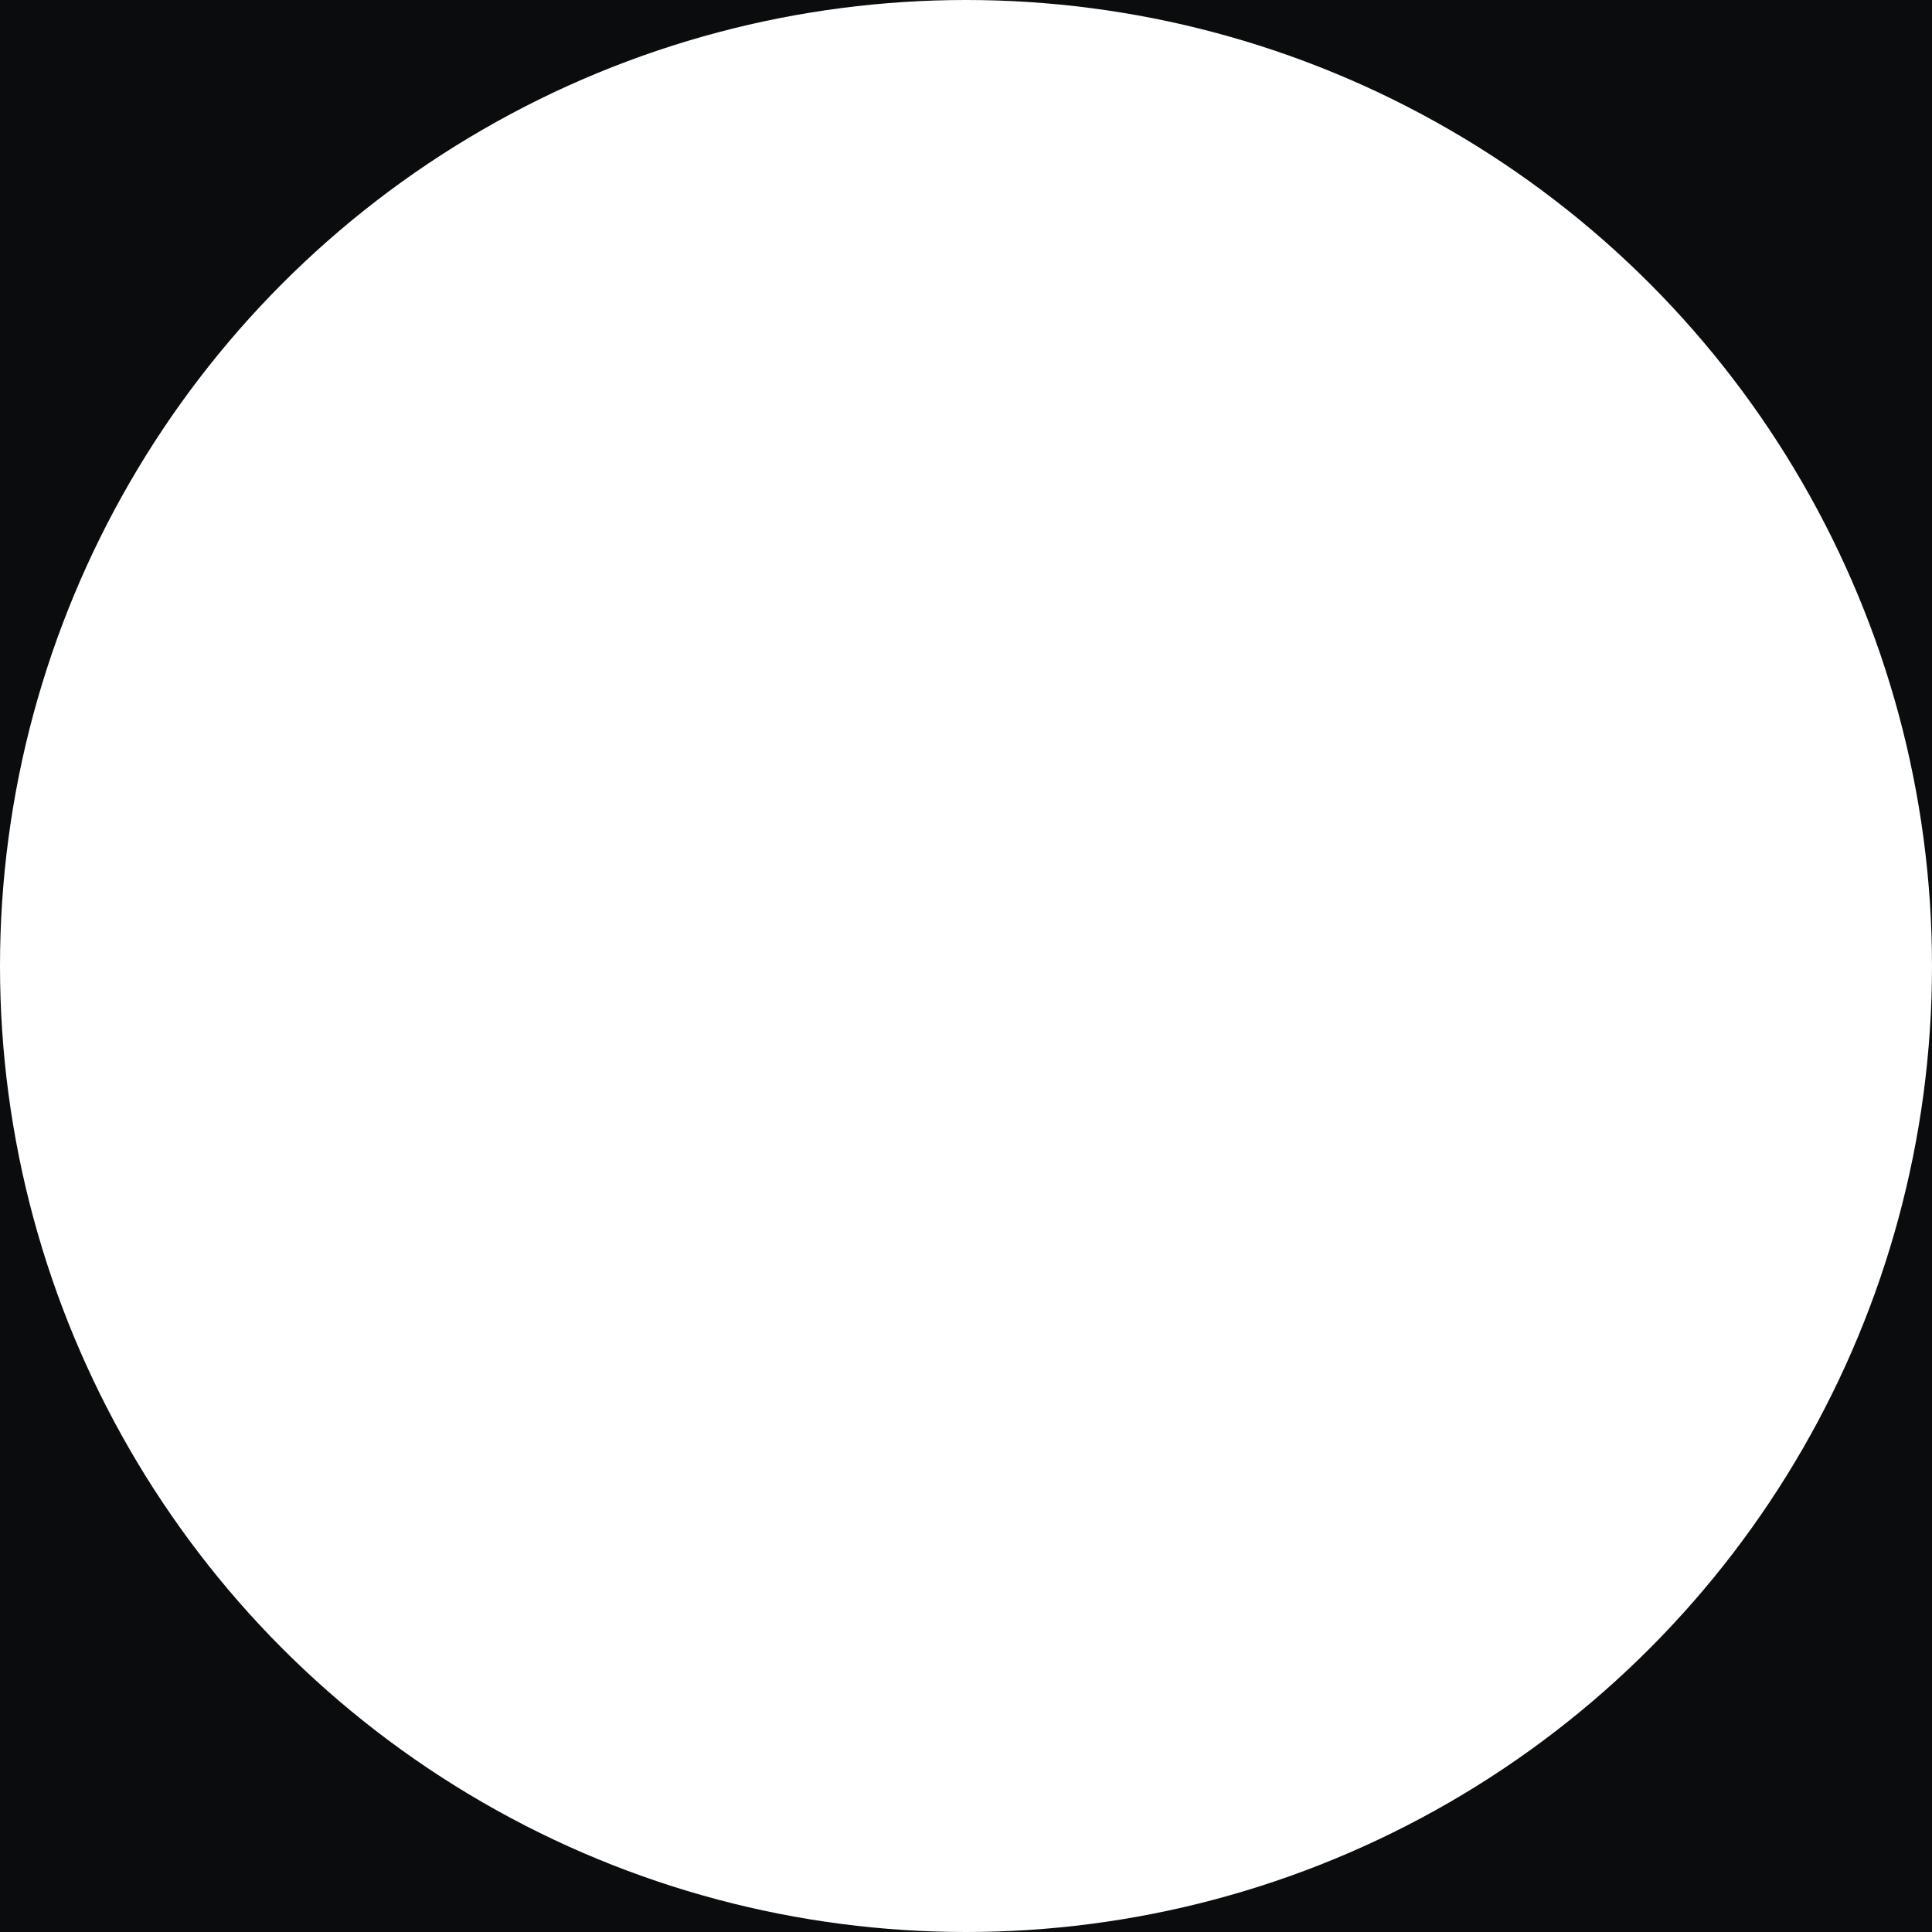 <svg width="40" height="40" viewBox="0 0 40 40" fill="none" xmlns="http://www.w3.org/2000/svg">
<rect width="40" height="40" fill="#1E1E1E"/>
<g id="screen" clip-path="url(#clip0_3_5)">
<rect width="1920" height="929" transform="translate(-1836 -25)" fill="#0B0C0D"/>
<rect id="Rectangle 1" x="-1836" y="-25" width="1920" height="90" fill="#0B0C0E"/>
<circle id="Ellipse 7" cx="20" cy="20" r="20" fill="white"/>
</g>
<defs>
<clipPath id="clip0_3_5">
<rect width="1920" height="929" fill="white" transform="translate(-1836 -25)"/>
</clipPath>
</defs>
</svg>
